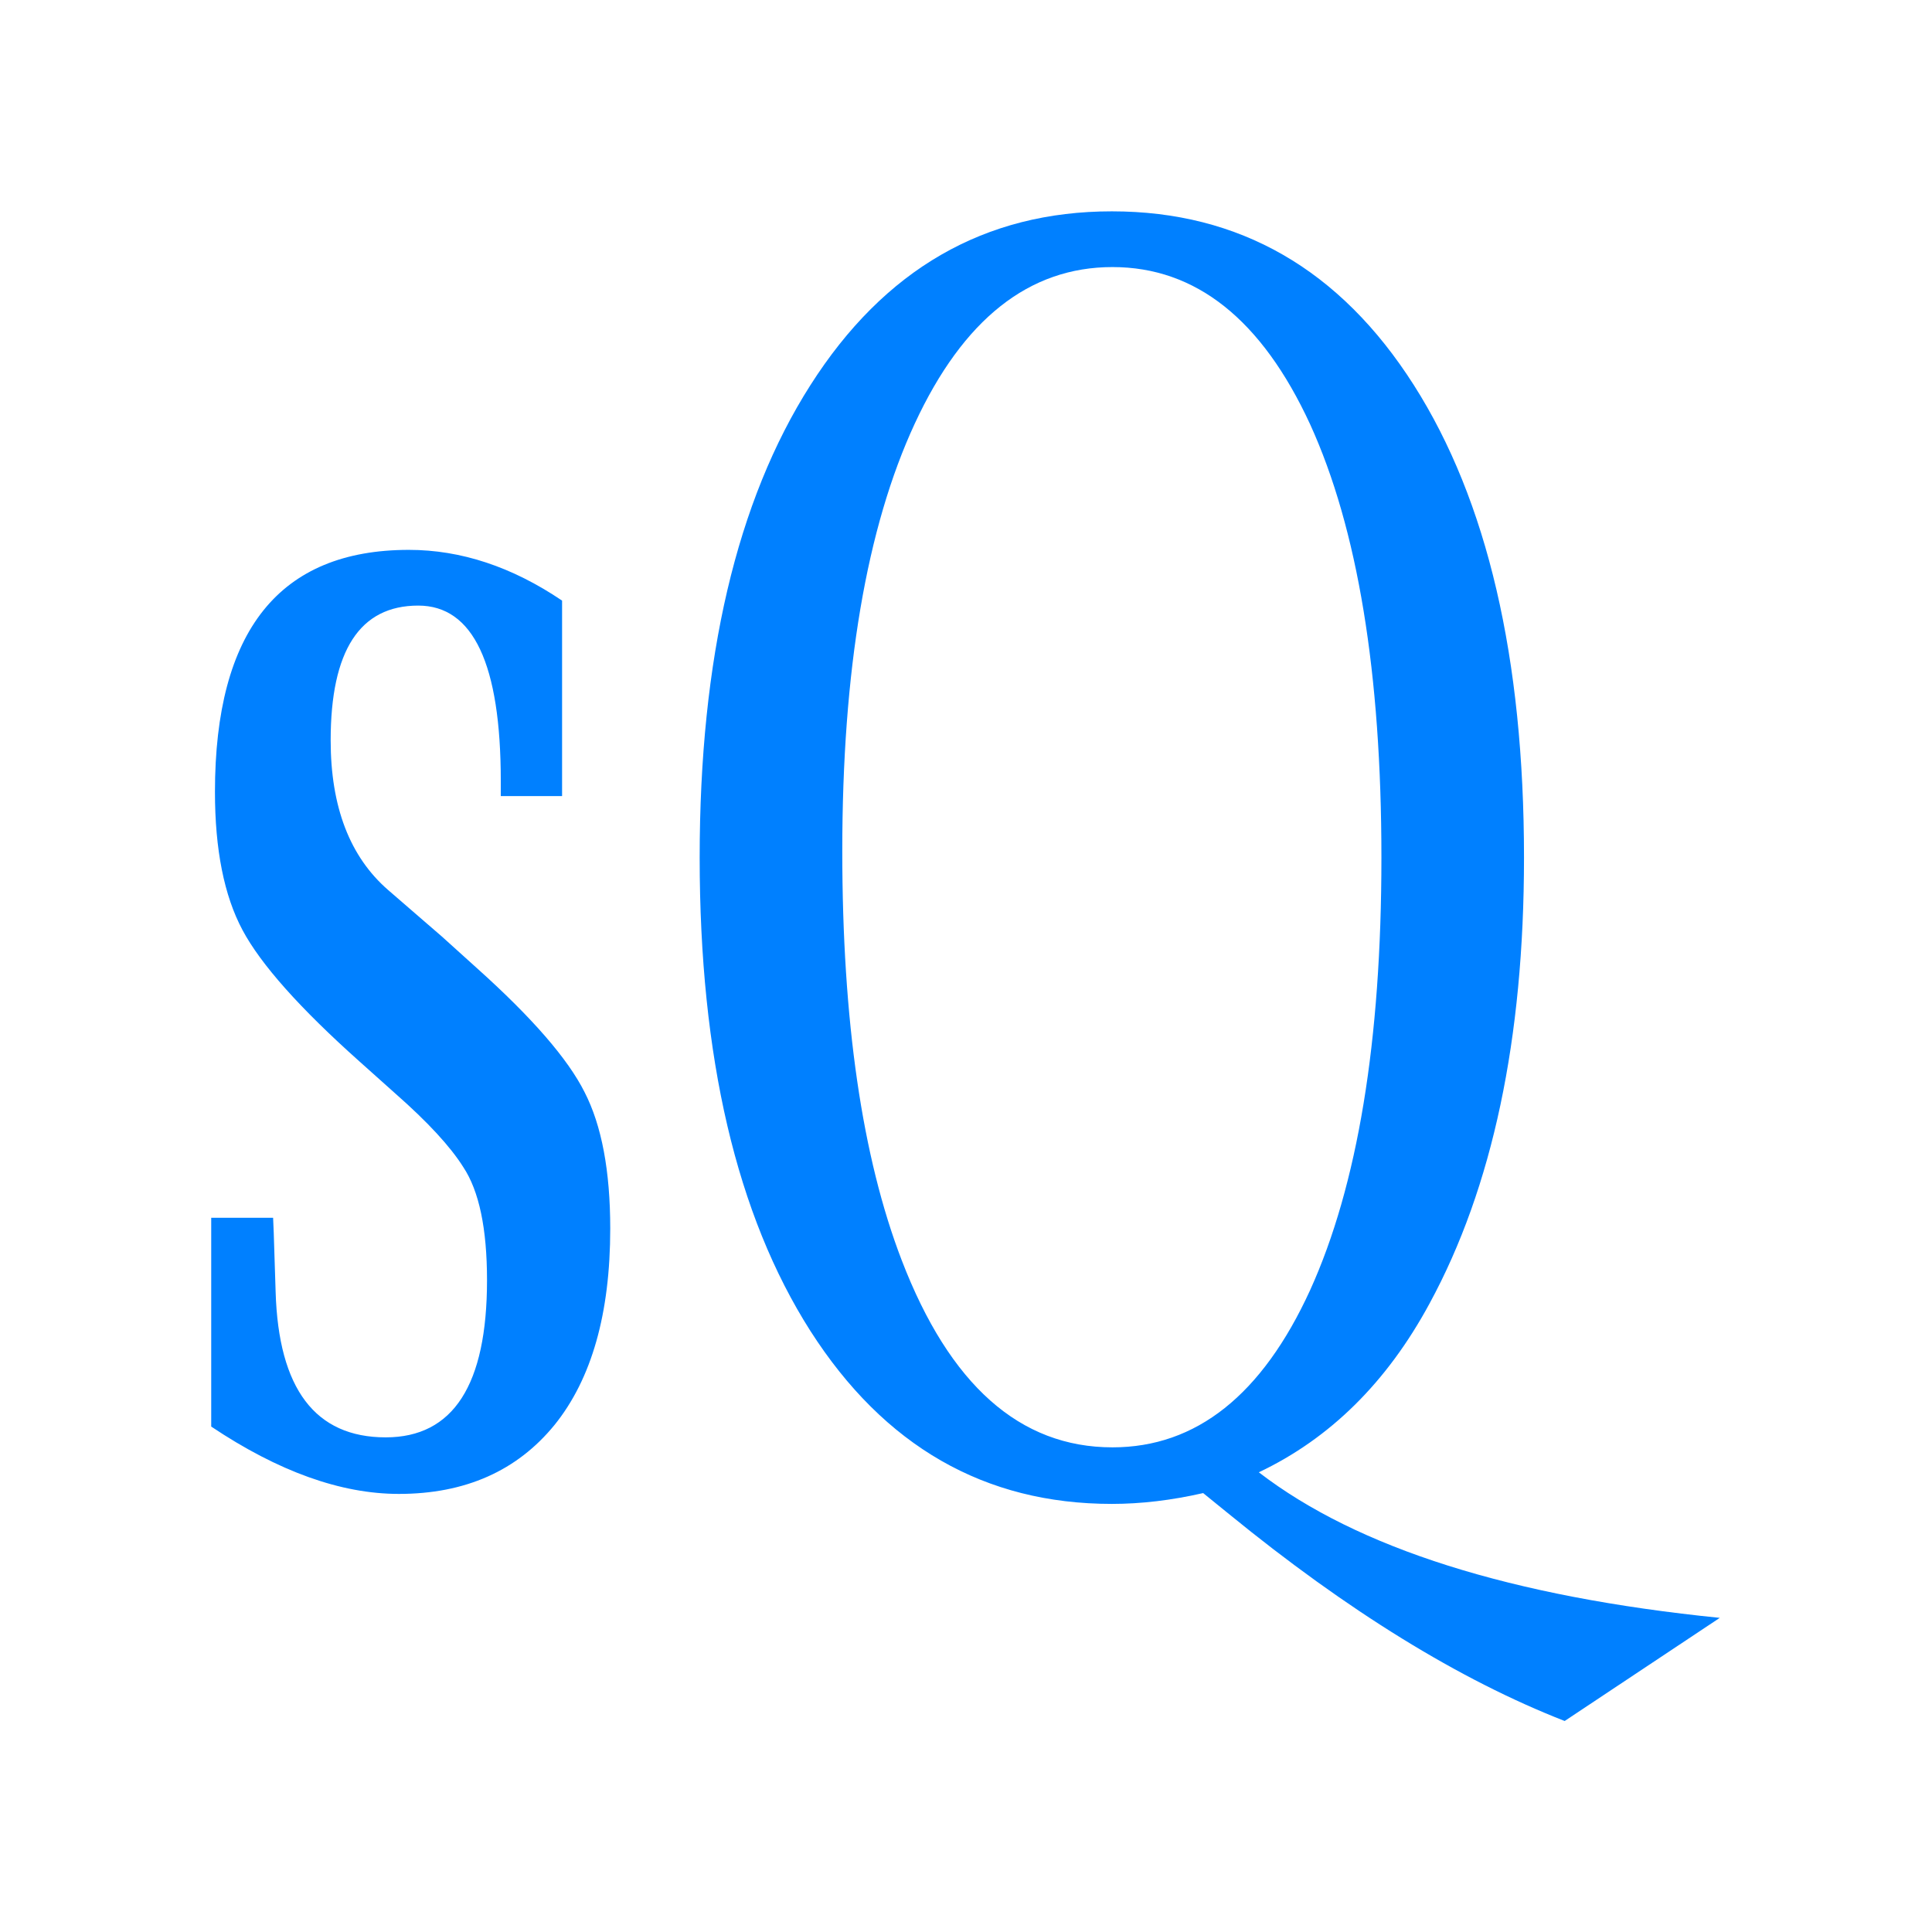 <?xml version="1.0" encoding="UTF-8" standalone="no"?>
<!-- Created with Inkscape (http://www.inkscape.org/) -->
<svg
   xmlns:dc="http://purl.org/dc/elements/1.1/"
   xmlns:cc="http://creativecommons.org/ns#"
   xmlns:rdf="http://www.w3.org/1999/02/22-rdf-syntax-ns#"
   xmlns:svg="http://www.w3.org/2000/svg"
   xmlns="http://www.w3.org/2000/svg"
   xmlns:sodipodi="http://sodipodi.sourceforge.net/DTD/sodipodi-0.dtd"
   xmlns:inkscape="http://www.inkscape.org/namespaces/inkscape"
   width="64px"
   height="64px"
   id="svg3364"
   sodipodi:version="0.32"
   inkscape:version="0.46"
   sodipodi:docname="semiquintile.svg"
   inkscape:output_extension="org.inkscape.output.svg.inkscape">
  <defs
     id="defs3366">
    <inkscape:perspective
       sodipodi:type="inkscape:persp3d"
       inkscape:vp_x="0 : 32 : 1"
       inkscape:vp_y="0 : 1000 : 0"
       inkscape:vp_z="64 : 32 : 1"
       inkscape:persp3d-origin="32 : 21.333333 : 1"
       id="perspective3372" />
  </defs>
  <sodipodi:namedview
     id="base"
     pagecolor="#ffffff"
     bordercolor="#666666"
     borderopacity="1.0"
     inkscape:pageopacity="0.0"
     inkscape:pageshadow="2"
     inkscape:zoom="11"
     inkscape:cx="32.361959"
     inkscape:cy="32"
     inkscape:current-layer="layer1"
     showgrid="true"
     inkscape:document-units="px"
     inkscape:grid-bbox="true"
     inkscape:window-width="1280"
     inkscape:window-height="967"
     inkscape:window-x="-5"
     inkscape:window-y="-3" />
  <g
     id="layer1"
     inkscape:label="Layer 1"
     inkscape:groupmode="layer">
    <path
       transform="scale(0.867,1.153)"
       style="font-size:48.941px;font-style:normal;font-variant:normal;font-weight:normal;font-stretch:normal;text-align:start;line-height:125%;writing-mode:lr-tb;text-anchor:start;fill:#0080ff;fill-opacity:1;stroke:none;stroke-width:1px;stroke-linecap:butt;stroke-linejoin:miter;stroke-opacity:1;font-family:Luxi Serif;-inkscape-font-specification:Luxi Serif"
       d="M 8.07,40.986 L 8.07,34.988 L 10.435,34.988 L 10.459,35.418 L 10.531,37.114 C 10.642,39.902 12.044,41.296 14.737,41.296 C 17.318,41.296 18.608,39.791 18.608,36.78 C 18.608,35.298 18.305,34.215 17.7,33.53 C 17.206,32.94 16.346,32.239 15.119,31.427 L 13.733,30.495 C 11.455,28.966 9.965,27.707 9.264,26.719 C 8.563,25.731 8.213,24.409 8.213,22.752 C 8.213,18.116 10.682,15.798 15.621,15.798 C 17.612,15.798 19.564,16.284 21.476,17.256 L 21.476,22.872 L 19.134,22.872 L 19.134,22.442 C 19.134,19.08 18.082,17.399 15.979,17.399 C 13.749,17.399 12.634,18.69 12.634,21.271 C 12.634,23.182 13.367,24.616 14.832,25.572 L 16.888,26.91 L 18.226,27.818 C 20.329,29.236 21.699,30.423 22.336,31.379 C 22.989,32.335 23.316,33.641 23.316,35.298 C 23.316,37.736 22.607,39.616 21.189,40.938 C 19.755,42.26 17.772,42.921 15.239,42.921 C 13.024,42.921 10.634,42.276 8.07,40.986 M 65.709,46.482 L 59.783,49.445 C 55.768,48.266 51.49,46.283 46.95,43.495 L 45.97,42.897 C 44.759,43.105 43.596,43.208 42.481,43.208 C 37.622,43.208 33.783,41.551 30.963,38.238 C 28.143,34.908 26.733,30.375 26.733,24.64 C 26.733,18.921 28.143,14.396 30.963,11.067 C 33.783,7.737 37.622,6.072 42.481,6.072 C 47.356,6.072 51.204,7.737 54.023,11.067 C 56.827,14.38 58.229,18.905 58.229,24.64 C 58.229,29.85 57.026,34.119 54.621,37.449 C 52.996,39.711 50.821,41.328 48.097,42.3 C 51.873,44.483 57.743,45.877 65.709,46.482 M 42.505,7.673 C 39.319,7.673 36.802,9.171 34.954,12.166 C 33.106,15.161 32.182,19.255 32.182,24.449 C 32.182,29.324 32.938,33.243 34.452,36.206 C 36.284,39.791 38.968,41.583 42.505,41.583 C 45.707,41.583 48.224,40.078 50.057,37.067 C 51.873,34.056 52.781,29.913 52.781,24.64 C 52.781,19.335 51.873,15.185 50.057,12.19 C 48.208,9.179 45.691,7.673 42.505,7.673"
       id="kamala" />
  </g>
</svg>
